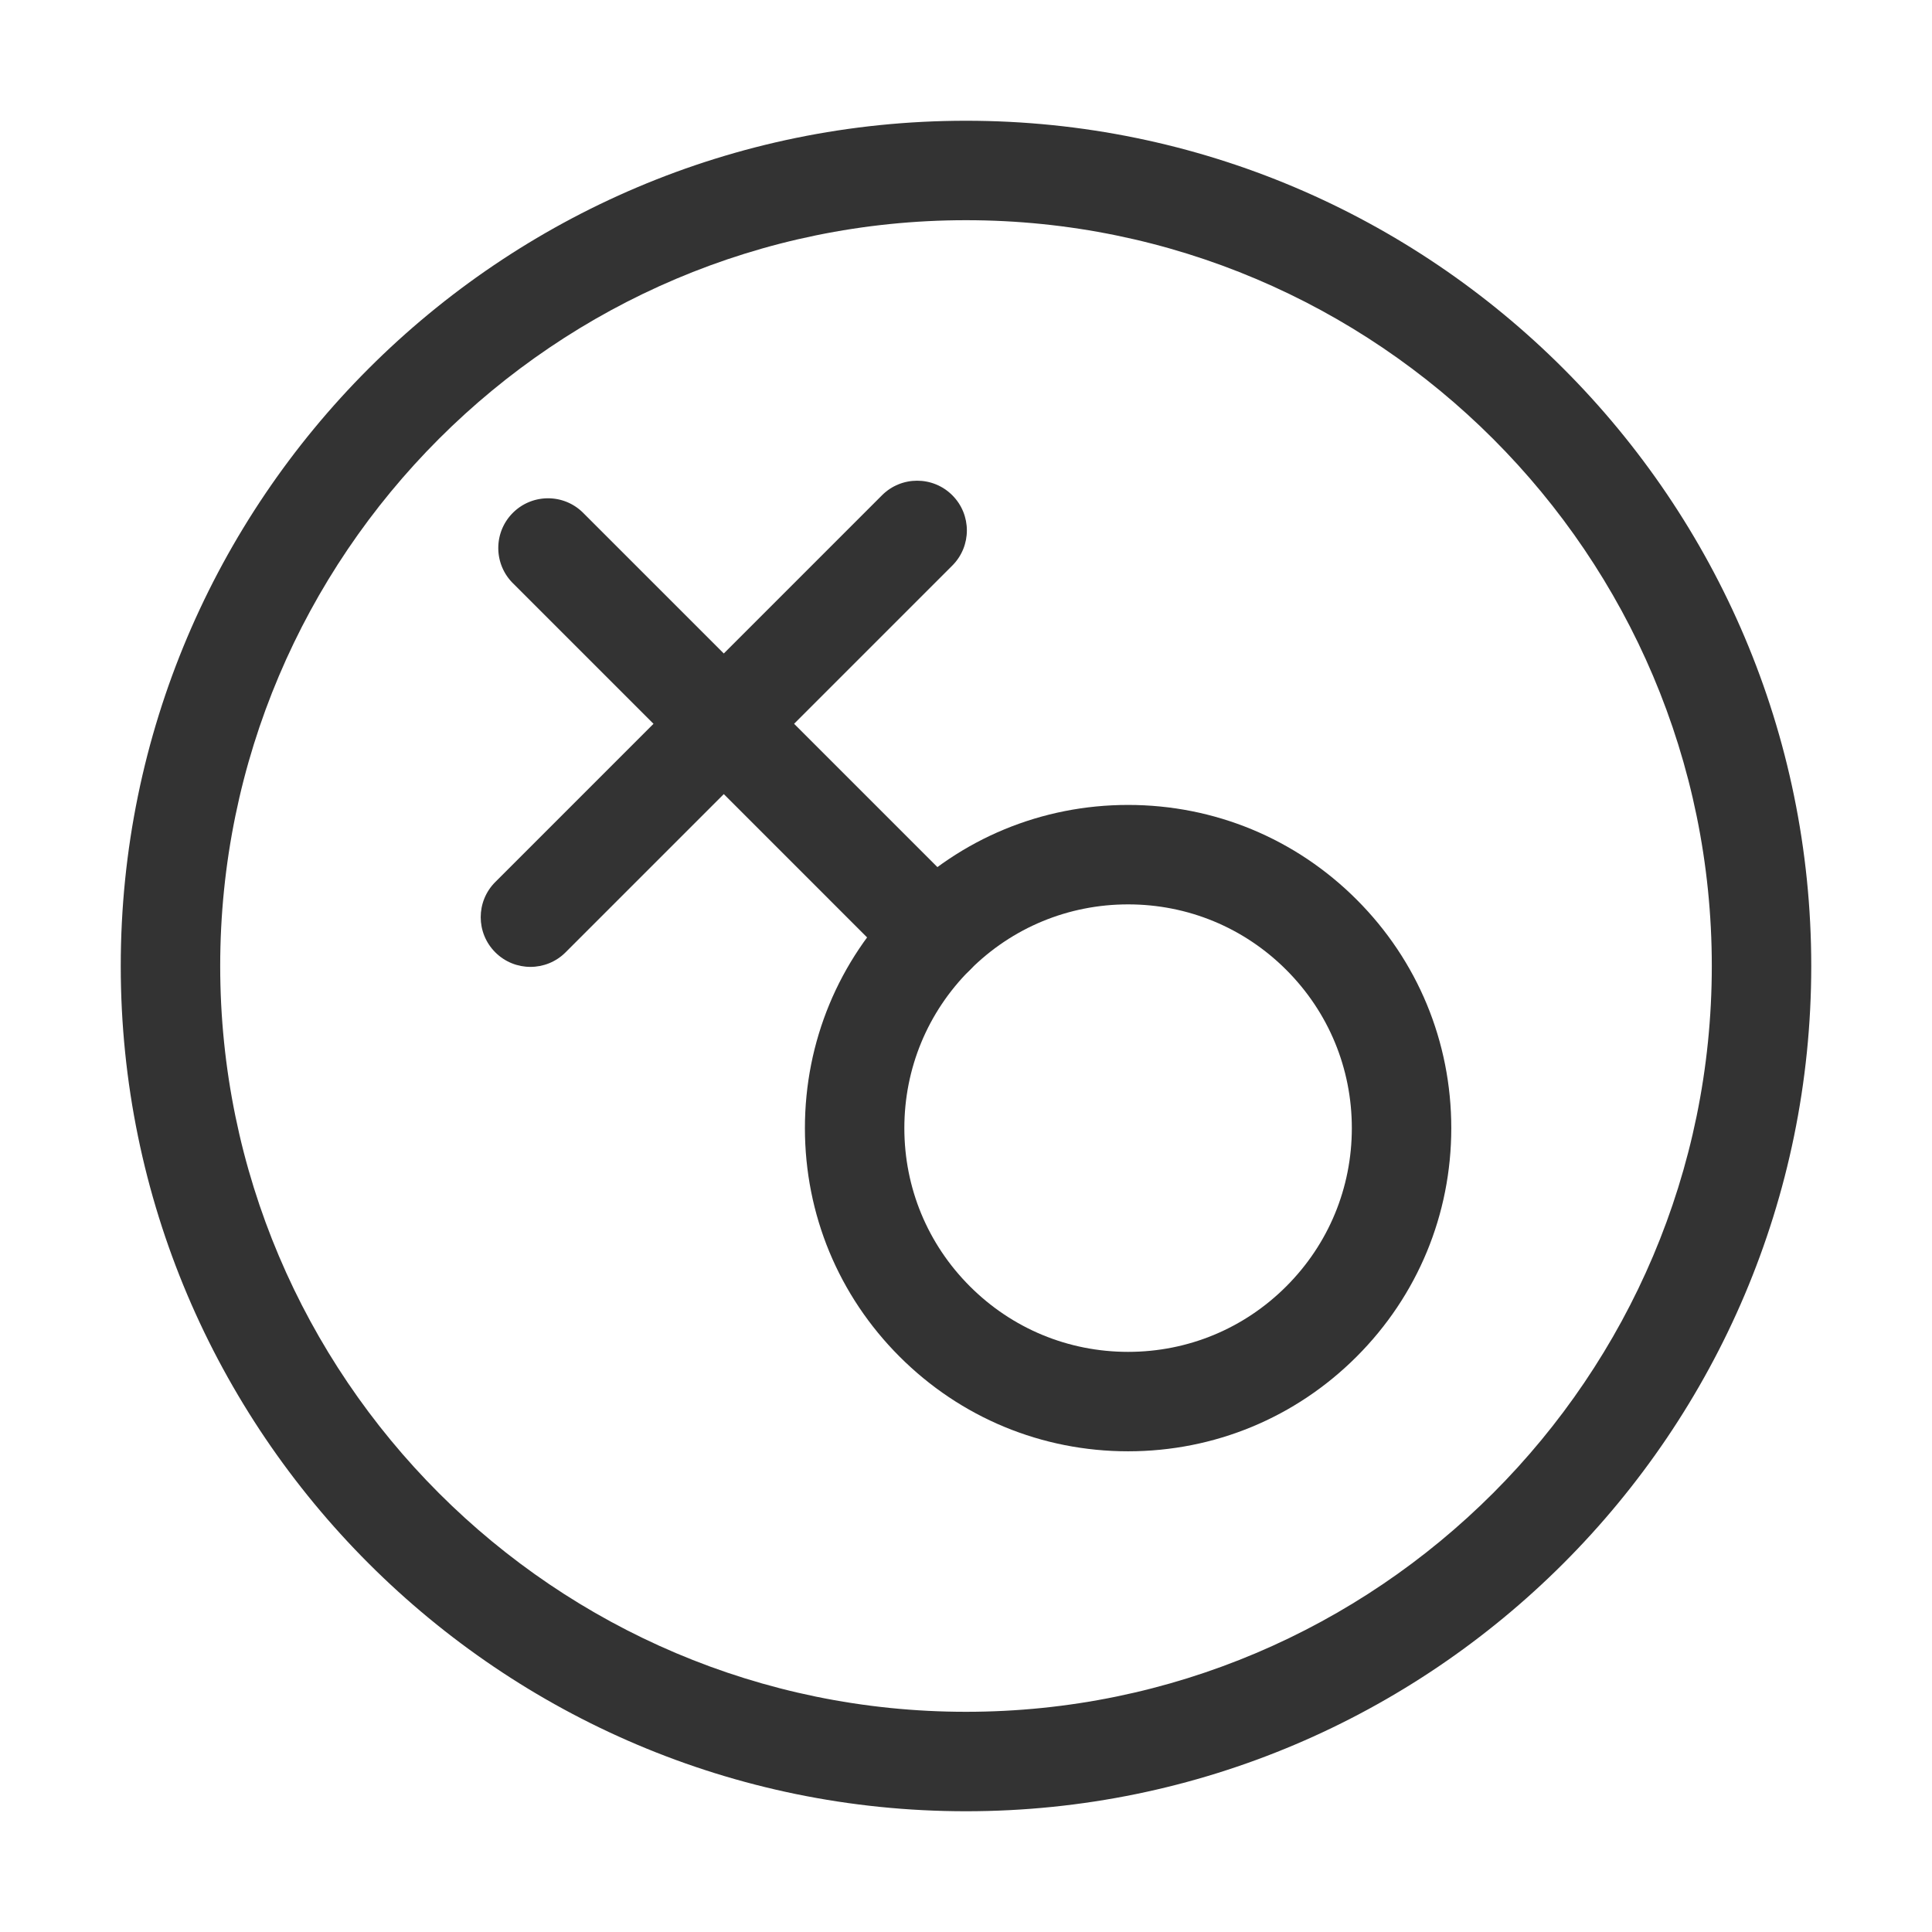 <?xml version="1.0" standalone="no"?><!DOCTYPE svg PUBLIC "-//W3C//DTD SVG 1.1//EN" "http://www.w3.org/Graphics/SVG/1.1/DTD/svg11.dtd"><svg t="1619944357872" class="icon" viewBox="0 0 1024 1024" version="1.1" xmlns="http://www.w3.org/2000/svg" p-id="2928" xmlns:xlink="http://www.w3.org/1999/xlink" width="200" height="200"><defs><style type="text/css"></style></defs><path d="M512 960C264.97 960 64 759.03 64 512S264.97 64 512 64s448 200.97 448 448-200.97 448-448 448z m0-843.29c-217.97 0-395.29 177.33-395.29 395.29S294.03 907.29 512 907.29 907.29 729.97 907.29 512 729.97 116.71 512 116.71z" fill="#333333" p-id="2929"></path><path d="M597.92 769.22c-45.76 0-88.77-17.82-121.12-50.18-32.36-32.35-50.18-75.37-50.18-121.12 0-45.76 17.82-88.77 50.18-121.12 32.35-32.36 75.37-50.17 121.12-50.17s88.77 17.82 121.12 50.17c32.36 32.35 50.17 75.37 50.17 121.12s-17.82 88.77-50.17 121.12c-32.35 32.36-75.37 50.18-121.12 50.18z m0-289.88c-31.67 0-61.46 12.33-83.86 34.73s-34.74 52.18-34.74 83.86 12.34 61.46 34.74 83.85c22.4 22.4 52.18 34.74 83.86 34.74s61.46-12.34 83.85-34.74c22.4-22.4 34.73-52.18 34.73-83.85s-12.33-61.46-34.73-83.86c-22.39-22.4-52.17-34.73-83.85-34.73z" fill="#333333" p-id="2930"></path><path d="M495.43 521.79c-6.74 0-13.49-2.57-18.63-7.72L271.82 309.09c-10.29-10.29-10.29-26.98 0-37.26 5.12-5.13 11.84-7.7 18.56-7.72h0.08c6.74 0 13.49 2.57 18.63 7.72L514.07 476.8c10.29 10.29 10.29 26.98 0 37.26a26.289 26.289 0 0 1-5.35 4.14 26.207 26.207 0 0 1-10.53 3.44c-0.92 0.1-1.84 0.15-2.76 0.15z" fill="#333333" p-id="2931"></path><path d="M281.14 512.47c-6.74 0-13.49-2.57-18.63-7.72-5.15-5.14-7.72-11.89-7.72-18.63s2.57-13.49 7.72-18.63L467.48 262.5c10.28-10.29 26.98-10.29 37.26 0 5.15 5.14 7.72 11.89 7.72 18.63s-2.57 13.49-7.72 18.63L299.77 504.75c-5.14 5.15-11.89 7.72-18.63 7.72z" fill="#333333" p-id="2932"></path></svg>